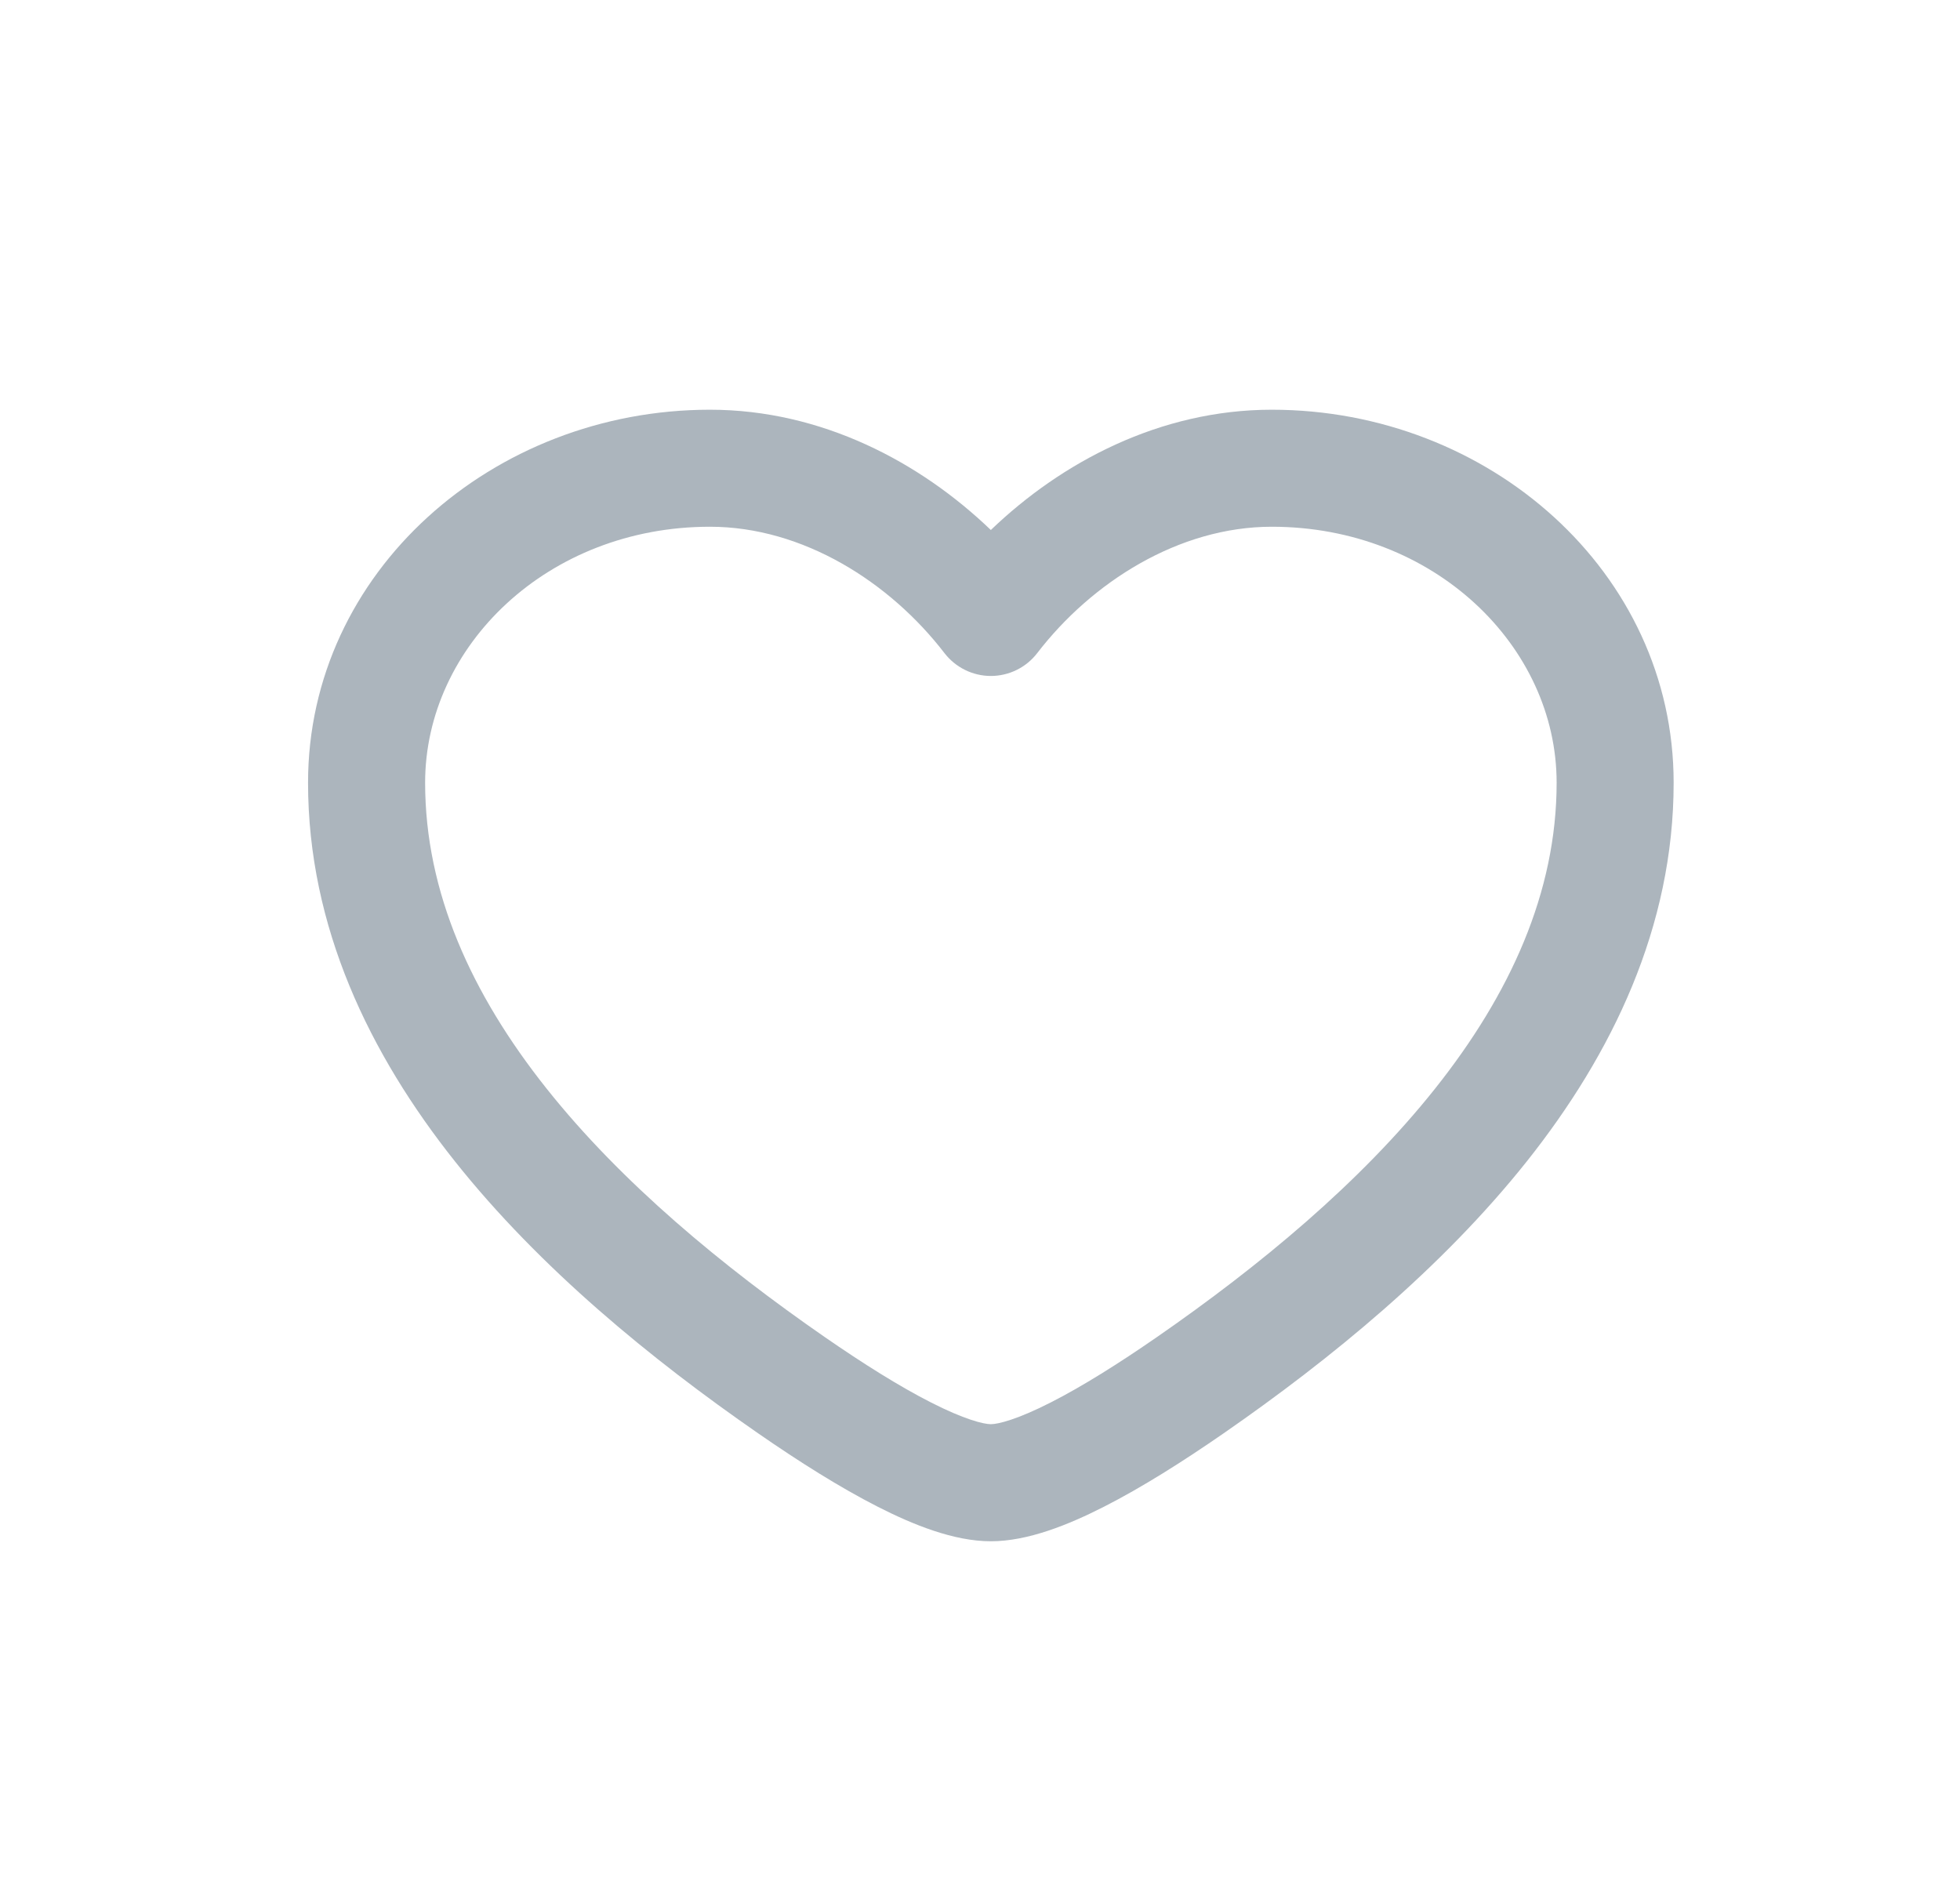 <svg width="30" height="29" viewBox="0 0 30 29" fill="none" xmlns="http://www.w3.org/2000/svg">
<path fill-rule="evenodd" clip-rule="evenodd" d="M4.715 11.98C4.715 8.754 7.545 6.271 10.866 6.271C12.578 6.271 14.085 7.074 15.166 8.112C16.247 7.074 17.754 6.271 19.466 6.271C22.788 6.271 25.617 8.754 25.617 11.98C25.617 14.189 24.675 16.132 23.37 17.775C22.066 19.414 20.362 20.806 18.73 21.937C18.106 22.369 17.476 22.767 16.898 23.061C16.356 23.337 15.733 23.59 15.166 23.59C14.599 23.59 13.976 23.337 13.434 23.061C12.857 22.767 12.226 22.369 11.603 21.937C9.97 20.806 8.266 19.414 6.963 17.775C5.657 16.132 4.715 14.189 4.715 11.98ZM10.866 8.062C8.383 8.062 6.507 9.889 6.507 11.98C6.507 13.656 7.218 15.217 8.365 16.66C9.514 18.106 11.061 19.382 12.623 20.464C13.214 20.873 13.771 21.222 14.247 21.464C14.758 21.725 15.055 21.798 15.166 21.798C15.277 21.798 15.574 21.725 16.085 21.464C16.561 21.222 17.118 20.873 17.709 20.464C19.271 19.382 20.818 18.106 21.967 16.66C23.114 15.217 23.826 13.656 23.826 11.98C23.826 9.889 21.949 8.062 19.466 8.062C18.04 8.062 16.708 8.914 15.876 9.996C15.707 10.216 15.444 10.346 15.166 10.346C14.888 10.346 14.626 10.216 14.456 9.996C13.624 8.914 12.293 8.062 10.866 8.062Z" fill="#ACB5BD"/>
</svg>
